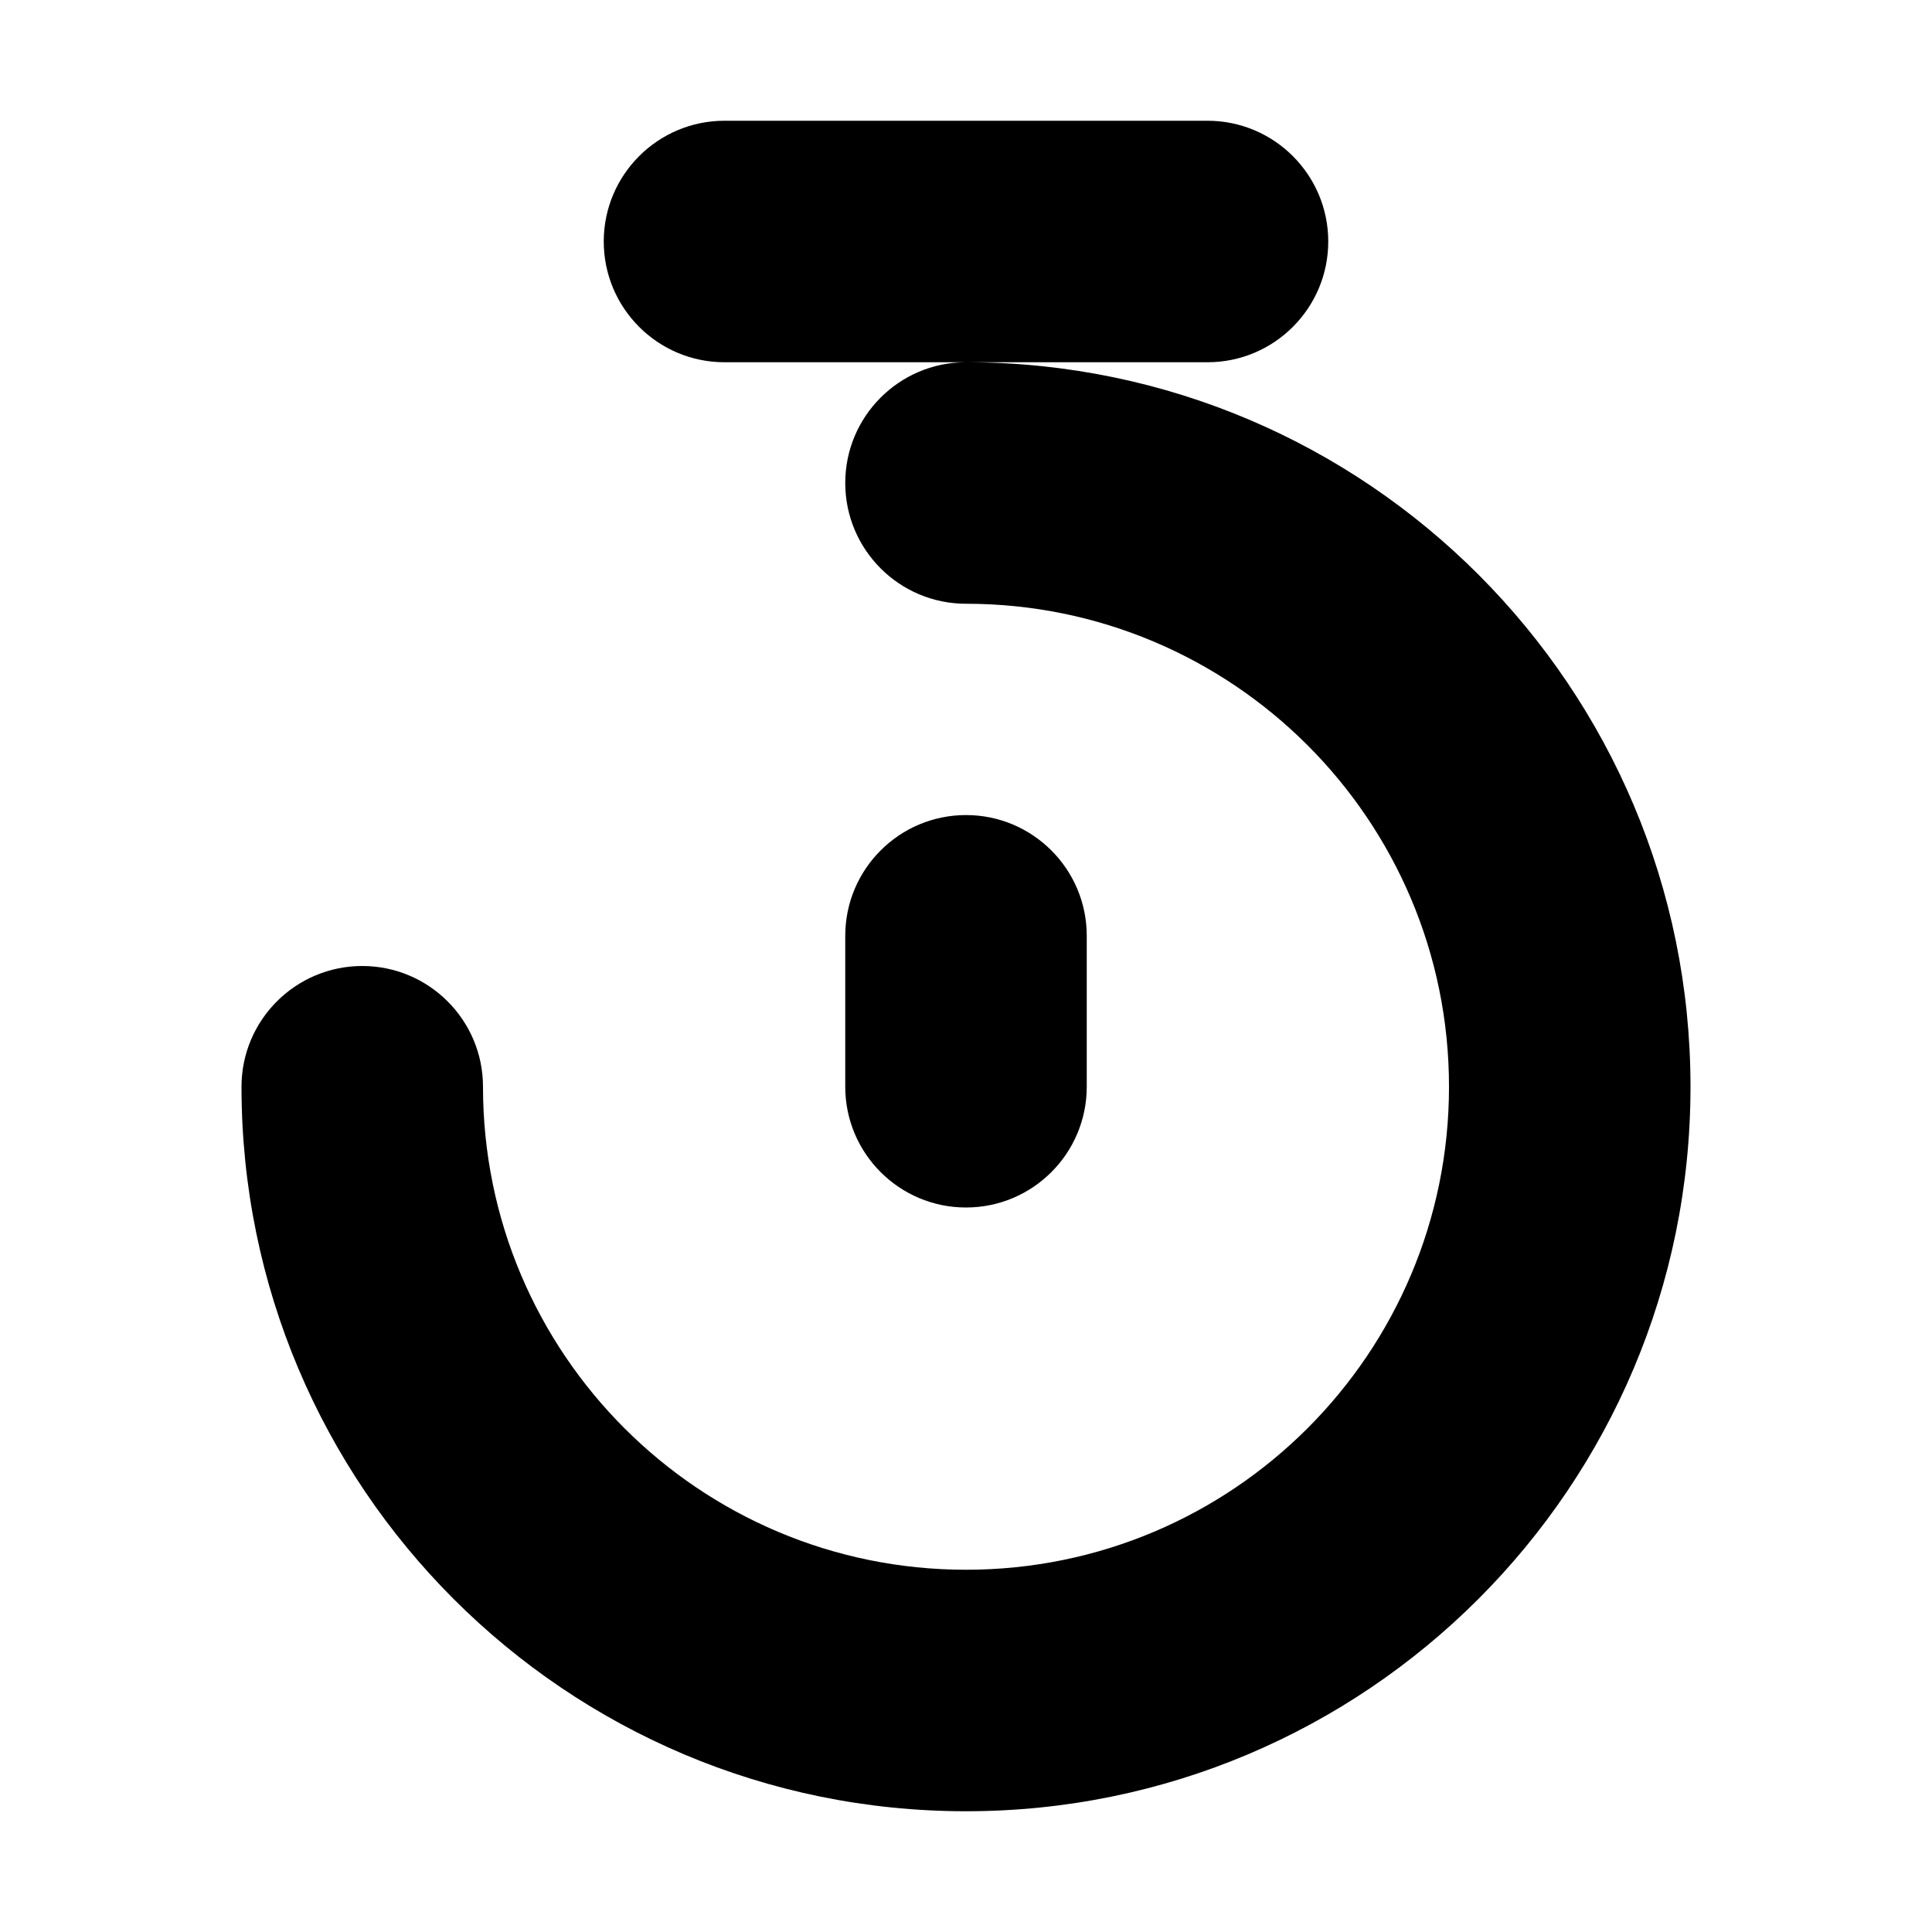 <svg width="16" height="16" viewBox="0 0 16 16" fill="none" xmlns="http://www.w3.org/2000/svg">
<rect width="16" height="16" fill="white"/>
<path d="M11 2C11 2.552 10.552 3 10 3L8.019 3C11.324 3.01 14 5.693 14 9C14 12.314 11.314 15 8 15C4.686 15 2 12.314 2 9C2 8.448 2.448 8 3 8C3.552 8 4 8.448 4 9C4 11.209 5.791 13 8 13C10.209 13 12 11.209 12 9C12 6.791 10.209 5 8 5C7.448 5 7 4.552 7 4C7 3.45 7.444 3.004 7.992 3L6 3C5.448 3 5 2.552 5 2C5 1.448 5.448 1 6 1H10C10.552 1 11 1.448 11 2Z" fill="black"/>
<path d="M9 7.75C9 7.198 8.552 6.75 8 6.75C7.448 6.75 7 7.198 7 7.75V9C7 9.552 7.448 10 8 10C8.552 10 9 9.552 9 9V7.75Z" fill="black"/>
</svg>
